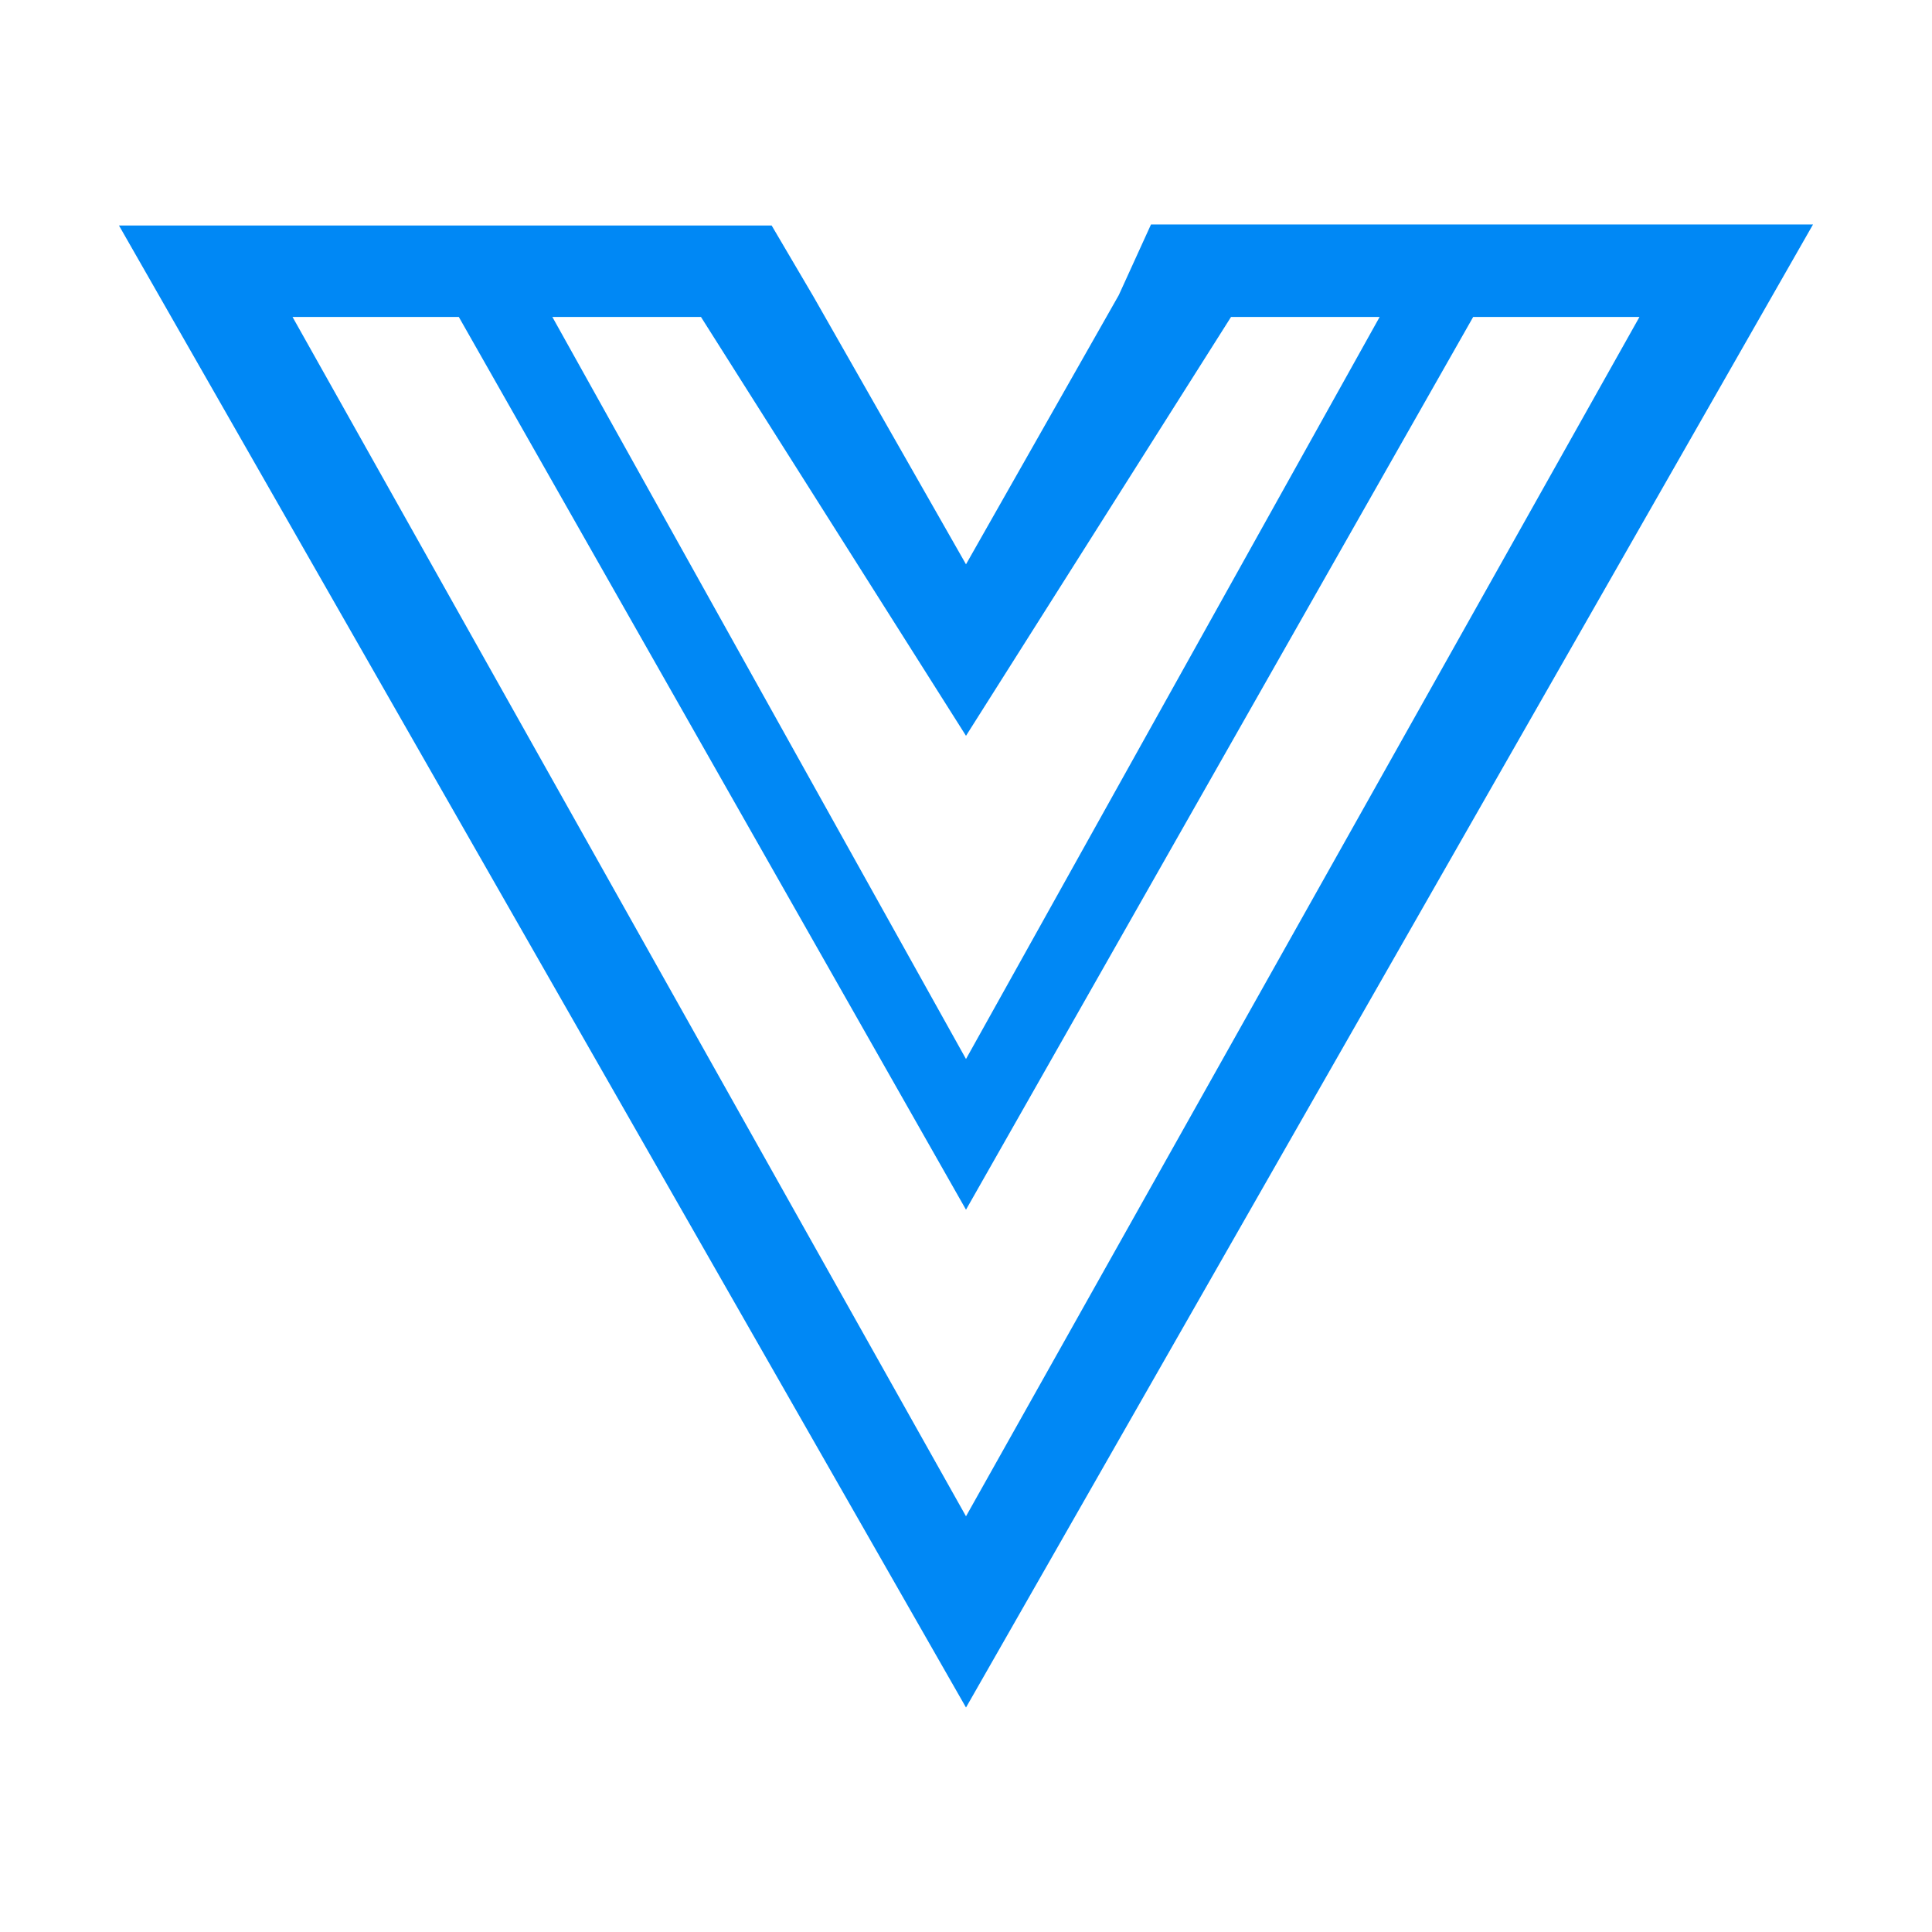 <?xml version="1.0" standalone="no"?><!DOCTYPE svg PUBLIC "-//W3C//DTD SVG 1.1//EN" "http://www.w3.org/Graphics/SVG/1.1/DTD/svg11.dtd"><svg t="1514904462772" class="icon" style="" viewBox="0 0 1024 1024" version="1.1" xmlns="http://www.w3.org/2000/svg" p-id="1859" xmlns:xlink="http://www.w3.org/1999/xlink" width="16" height="16"><defs><style type="text/css"></style></defs><path d="M512 905.023L63.067 119.528h345.927l22.033 37.457L512 299.101l80.974-142.668 17.076-37.457h350.884L512 905.022v0.001z m140.464-737.021L512 389.99 371.536 168.002h-78.77L512 561.301l219.233-393.298-78.769-0.001z m128.345 0L512 641.173l-268.809-473.17h-88.134L512 803.67l356.943-635.667-88.134-0.001z" p-id="1860" fill="#0088f5"></path></svg>